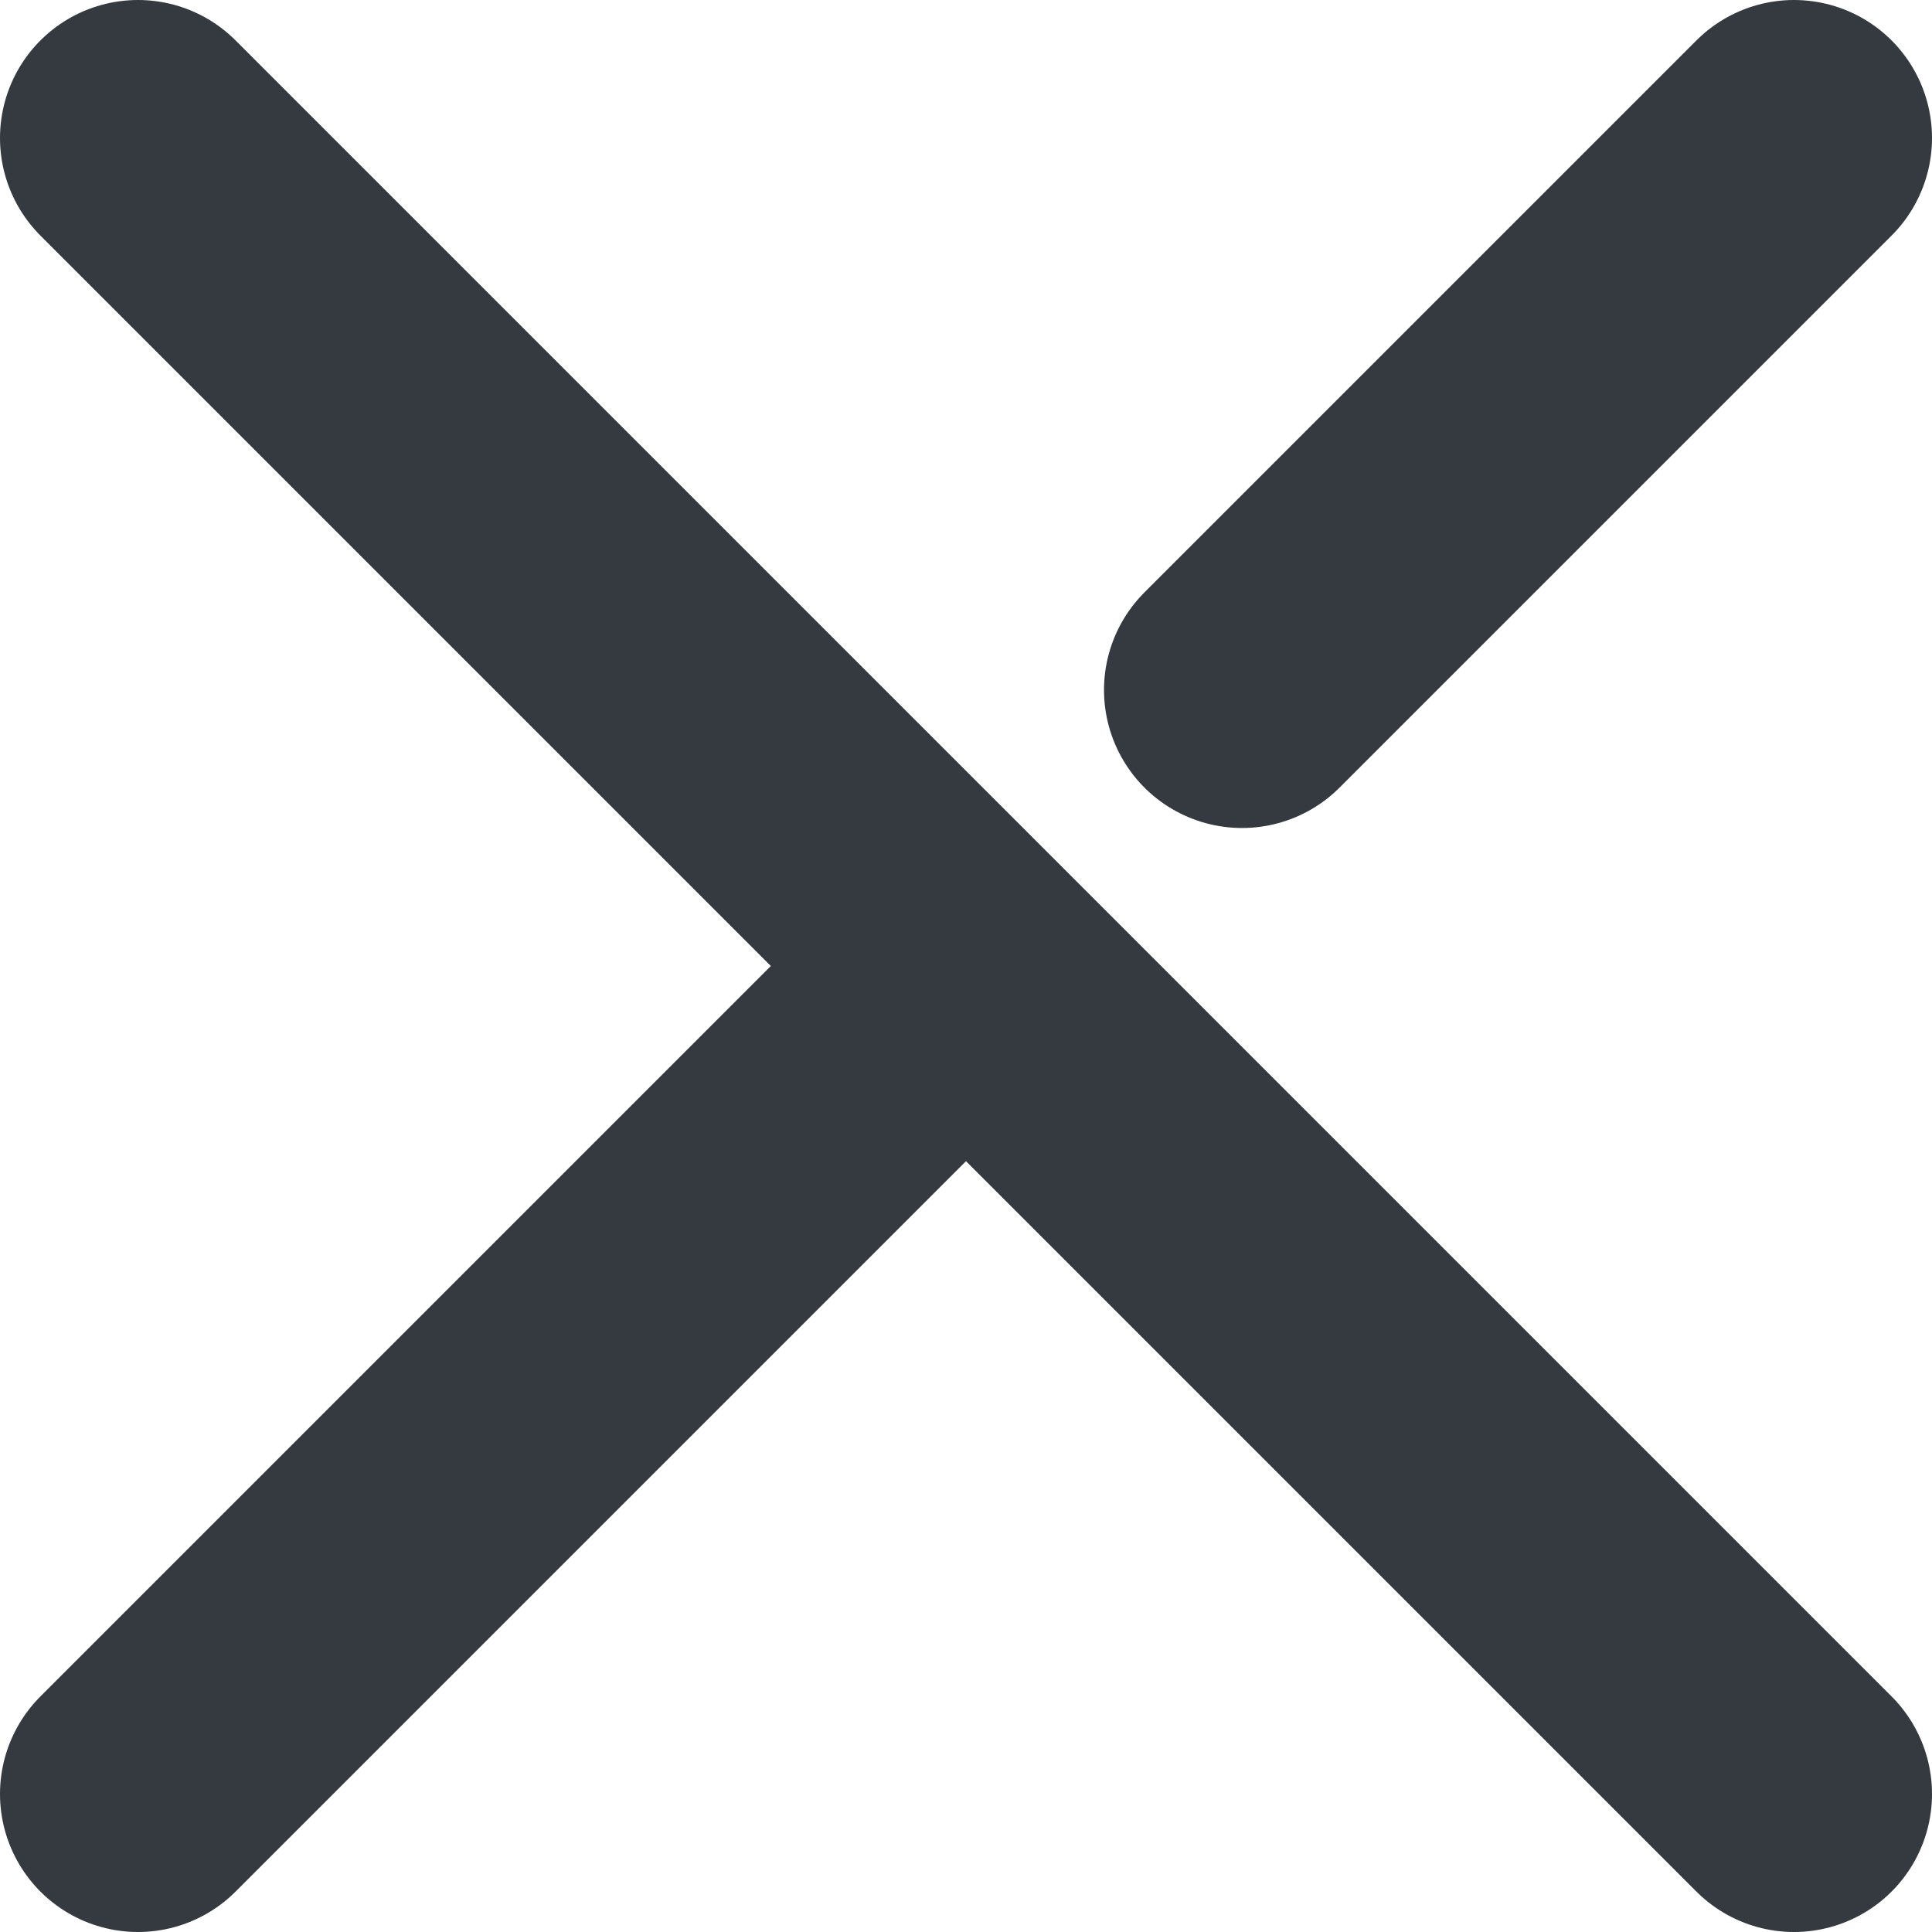 <svg width="14" height="14" viewBox="0 0 14 14" fill="none" xmlns="http://www.w3.org/2000/svg">
<path d="M13 1L9 5M7 7L1 13M7 7L1 1M7 7L13 13" stroke="#343A3F" stroke-width="2" stroke-linecap="round" stroke-linejoin="round"/>
</svg>

